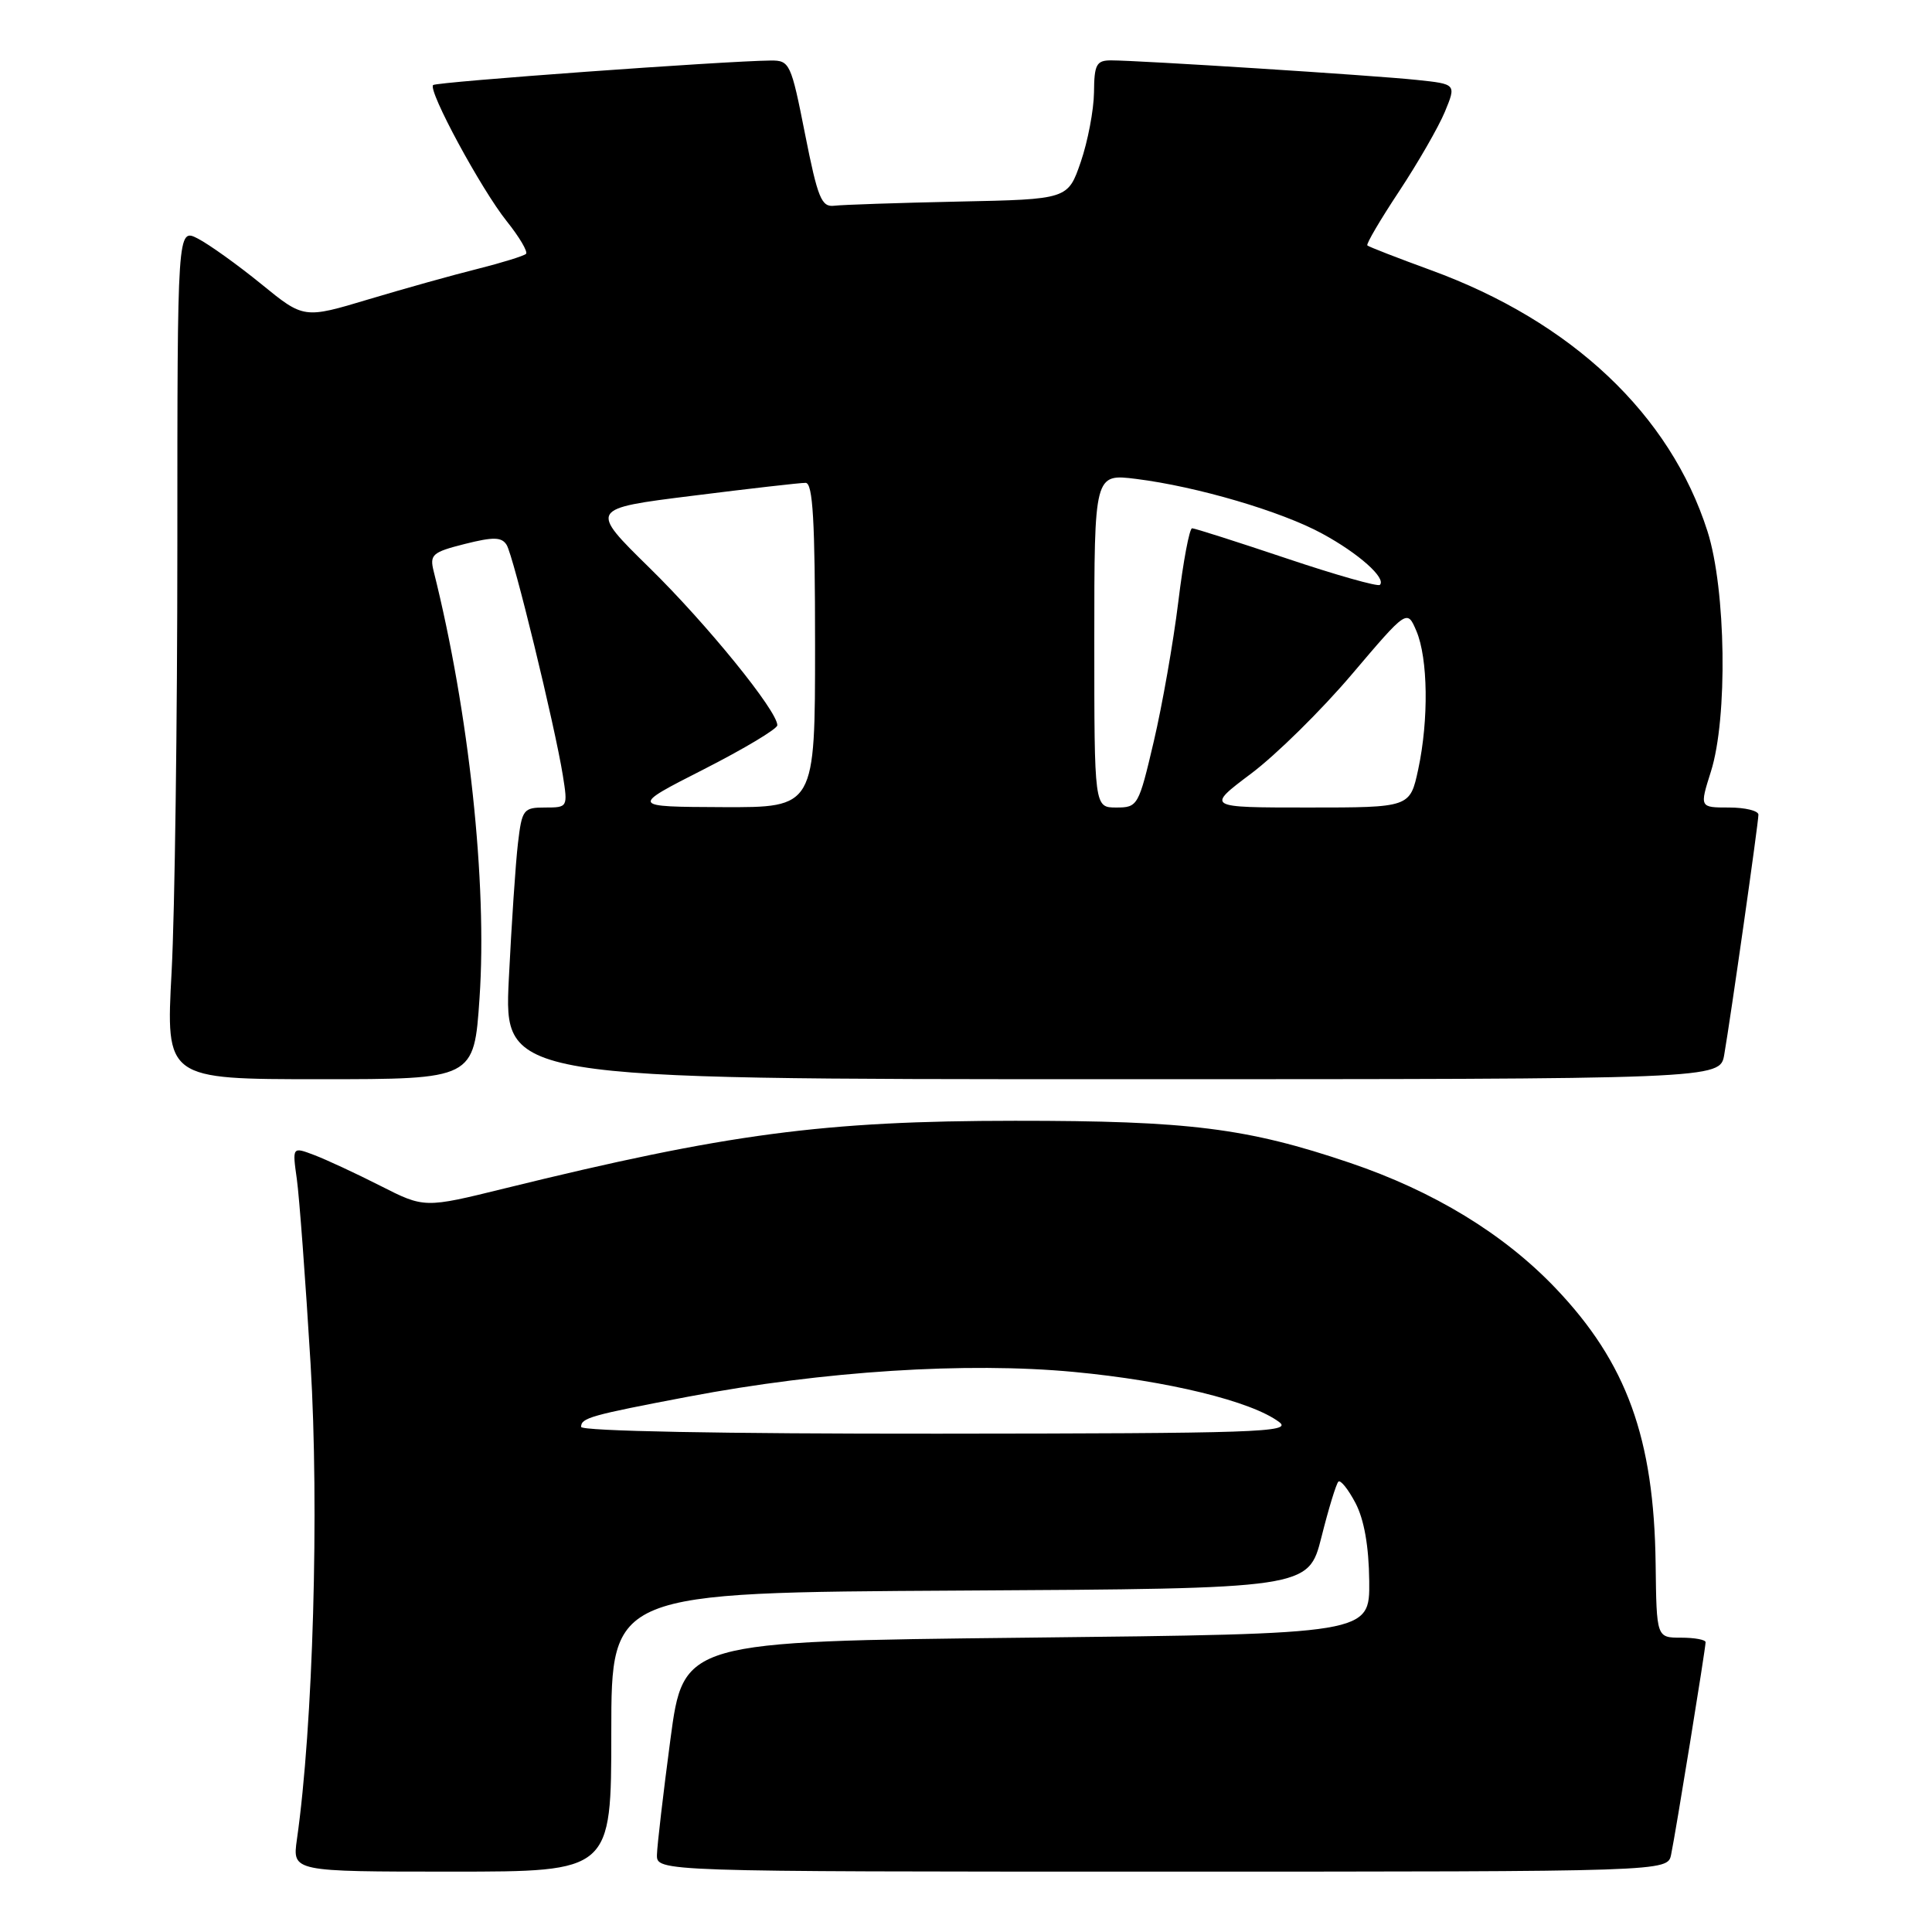 <?xml version="1.0" encoding="UTF-8" standalone="no"?>
<!DOCTYPE svg PUBLIC "-//W3C//DTD SVG 1.1//EN" "http://www.w3.org/Graphics/SVG/1.1/DTD/svg11.dtd" >
<svg xmlns="http://www.w3.org/2000/svg" xmlns:xlink="http://www.w3.org/1999/xlink" version="1.1" viewBox="0 0 256 256">
 <g >
 <path fill="currentColor"
d=" M 81.00 229.51 C 81.00 211.02 81.00 211.02 127.19 210.76 C 173.37 210.50 173.37 210.50 175.10 203.67 C 176.04 199.92 177.05 196.62 177.34 196.33 C 177.62 196.05 178.64 197.32 179.61 199.16 C 180.76 201.36 181.38 204.89 181.43 209.50 C 181.50 216.50 181.50 216.50 136.03 217.00 C 90.56 217.50 90.56 217.50 88.83 230.50 C 87.88 237.65 87.08 244.51 87.05 245.75 C 87.00 248.00 87.00 248.00 153.98 248.00 C 220.96 248.00 220.96 248.00 221.43 245.75 C 222.02 242.95 226.00 218.42 226.00 217.60 C 226.00 217.27 224.54 217.00 222.75 217.00 C 219.50 217.00 219.50 217.00 219.38 207.25 C 219.17 190.56 215.55 180.58 206.12 170.69 C 199.26 163.50 190.00 157.85 178.87 154.08 C 165.26 149.47 157.53 148.50 134.50 148.51 C 109.13 148.52 96.38 150.21 66.87 157.47 C 56.24 160.09 56.24 160.09 50.37 157.11 C 47.14 155.47 43.20 153.64 41.61 153.04 C 38.73 151.95 38.73 151.95 39.33 156.22 C 39.66 158.58 40.48 169.58 41.15 180.67 C 42.31 199.88 41.49 228.74 39.34 243.75 C 38.74 248.00 38.74 248.00 59.87 248.00 C 81.00 248.00 81.00 248.00 81.00 229.51 Z  M 63.54 132.25 C 64.58 117.04 62.14 94.35 57.47 75.72 C 56.91 73.49 57.27 73.17 61.58 72.08 C 65.39 71.12 66.47 71.15 67.13 72.20 C 68.04 73.65 73.52 96.15 74.58 102.75 C 75.25 106.97 75.23 107.00 72.22 107.00 C 69.35 107.00 69.16 107.25 68.63 111.75 C 68.32 114.36 67.78 122.46 67.42 129.75 C 66.78 143.00 66.78 143.00 147.34 143.00 C 227.91 143.00 227.91 143.00 228.47 139.75 C 229.33 134.79 233.00 109.02 233.00 107.95 C 233.00 107.43 231.24 107.00 229.10 107.00 C 225.20 107.00 225.20 107.00 226.70 102.25 C 228.95 95.17 228.71 78.11 226.25 70.40 C 221.31 54.92 208.27 42.61 189.61 35.80 C 185.15 34.17 181.36 32.70 181.18 32.52 C 181.00 32.34 182.90 29.11 185.39 25.35 C 187.88 21.58 190.61 16.84 191.45 14.82 C 192.97 11.14 192.97 11.14 187.73 10.59 C 182.09 9.99 150.88 8.00 147.22 8.00 C 145.28 8.00 144.99 8.54 144.96 12.25 C 144.93 14.59 144.14 18.73 143.21 21.45 C 141.50 26.41 141.50 26.41 127.00 26.71 C 119.03 26.88 111.62 27.13 110.55 27.26 C 108.85 27.47 108.36 26.28 106.67 17.75 C 104.82 8.38 104.64 8.00 102.12 8.02 C 96.04 8.08 57.81 10.85 57.39 11.27 C 56.68 11.99 63.75 25.07 67.15 29.32 C 68.83 31.42 69.97 33.36 69.70 33.64 C 69.42 33.91 66.56 34.80 63.35 35.61 C 60.13 36.41 53.62 38.23 48.88 39.65 C 40.26 42.24 40.26 42.24 34.61 37.63 C 31.50 35.10 27.73 32.40 26.23 31.62 C 23.50 30.21 23.50 30.21 23.50 72.35 C 23.50 95.53 23.16 120.91 22.74 128.75 C 21.97 143.00 21.97 143.00 42.39 143.00 C 62.81 143.00 62.81 143.00 63.54 132.25 Z  M 77.00 189.07 C 77.00 187.88 78.24 187.53 91.23 185.06 C 109.15 181.66 128.10 180.45 142.31 181.79 C 154.74 182.96 165.87 185.68 169.51 188.44 C 171.29 189.78 166.48 189.94 124.25 189.97 C 95.67 189.99 77.00 189.63 77.00 189.07 Z  M 93.25 101.94 C 98.61 99.21 103.00 96.58 103.00 96.10 C 103.00 94.19 93.65 82.68 86.07 75.25 C 78.07 67.40 78.07 67.40 91.78 65.69 C 99.33 64.74 106.06 63.97 106.75 63.98 C 107.71 64.00 108.00 68.98 108.00 85.50 C 108.00 107.00 108.00 107.00 95.75 106.95 C 83.50 106.90 83.50 106.90 93.25 101.94 Z  M 145.00 84.88 C 145.00 62.77 145.00 62.77 150.55 63.46 C 158.61 64.47 169.78 67.75 175.22 70.72 C 180.03 73.33 183.72 76.62 182.84 77.50 C 182.57 77.76 177.01 76.19 170.47 73.99 C 163.94 71.80 158.31 70.00 157.96 70.00 C 157.61 70.00 156.78 74.39 156.13 79.75 C 155.47 85.11 154.01 93.44 152.88 98.25 C 150.88 106.78 150.76 107.00 147.92 107.00 C 145.00 107.00 145.00 107.00 145.00 84.88 Z  M 165.80 102.49 C 169.10 100.01 175.10 94.10 179.12 89.36 C 186.45 80.73 186.45 80.73 187.68 83.61 C 189.22 87.24 189.33 95.36 187.92 101.95 C 186.83 107.00 186.83 107.00 173.32 107.00 C 159.80 107.00 159.80 107.00 165.80 102.49 Z "/>
</g>
</svg>